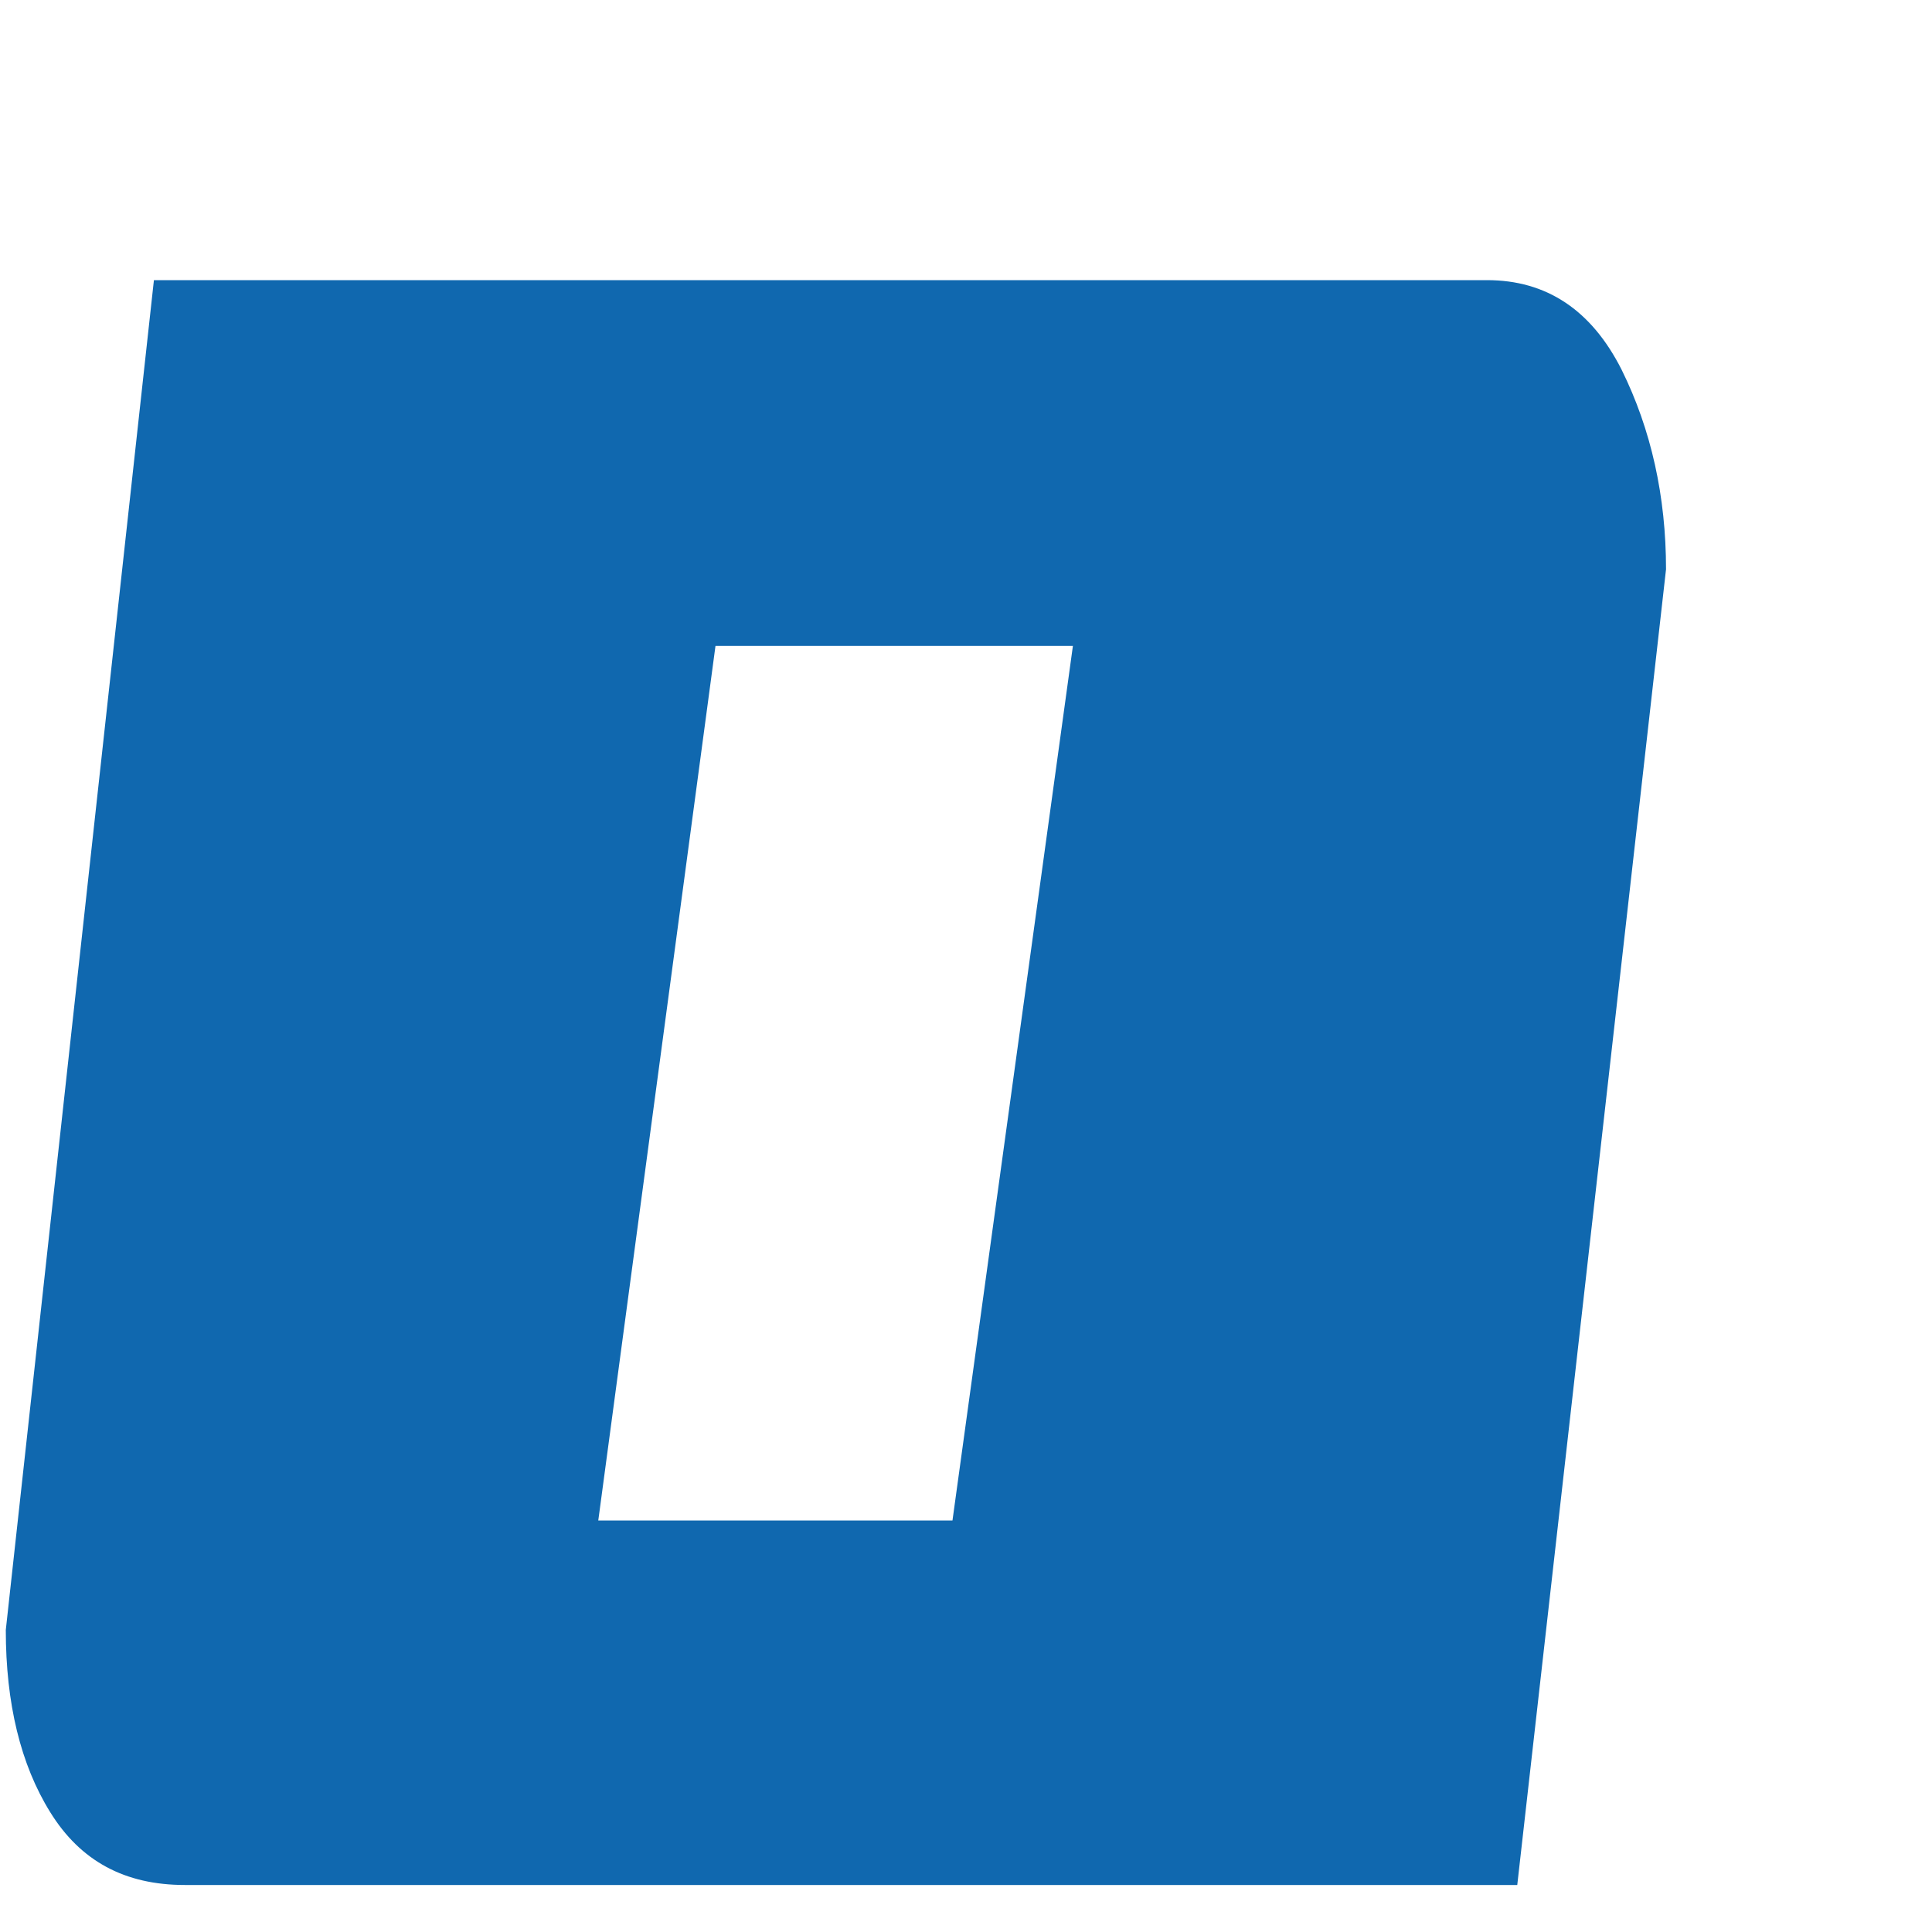 <svg width="3" height="3" viewBox="0 0 3 3" fill="none" xmlns="http://www.w3.org/2000/svg">
<path d="M2.309 0.435C2.401 0.435 2.471 0.481 2.518 0.574C2.564 0.667 2.587 0.771 2.587 0.884L2.356 2.927H0.287C0.194 2.927 0.125 2.89 0.078 2.814C0.032 2.74 0.009 2.645 0.009 2.531L0.239 0.435H2.309ZM0.929 2.361H1.479L1.666 1.003H1.111L0.929 2.361Z" fill="#1068AF"/>
</svg>
